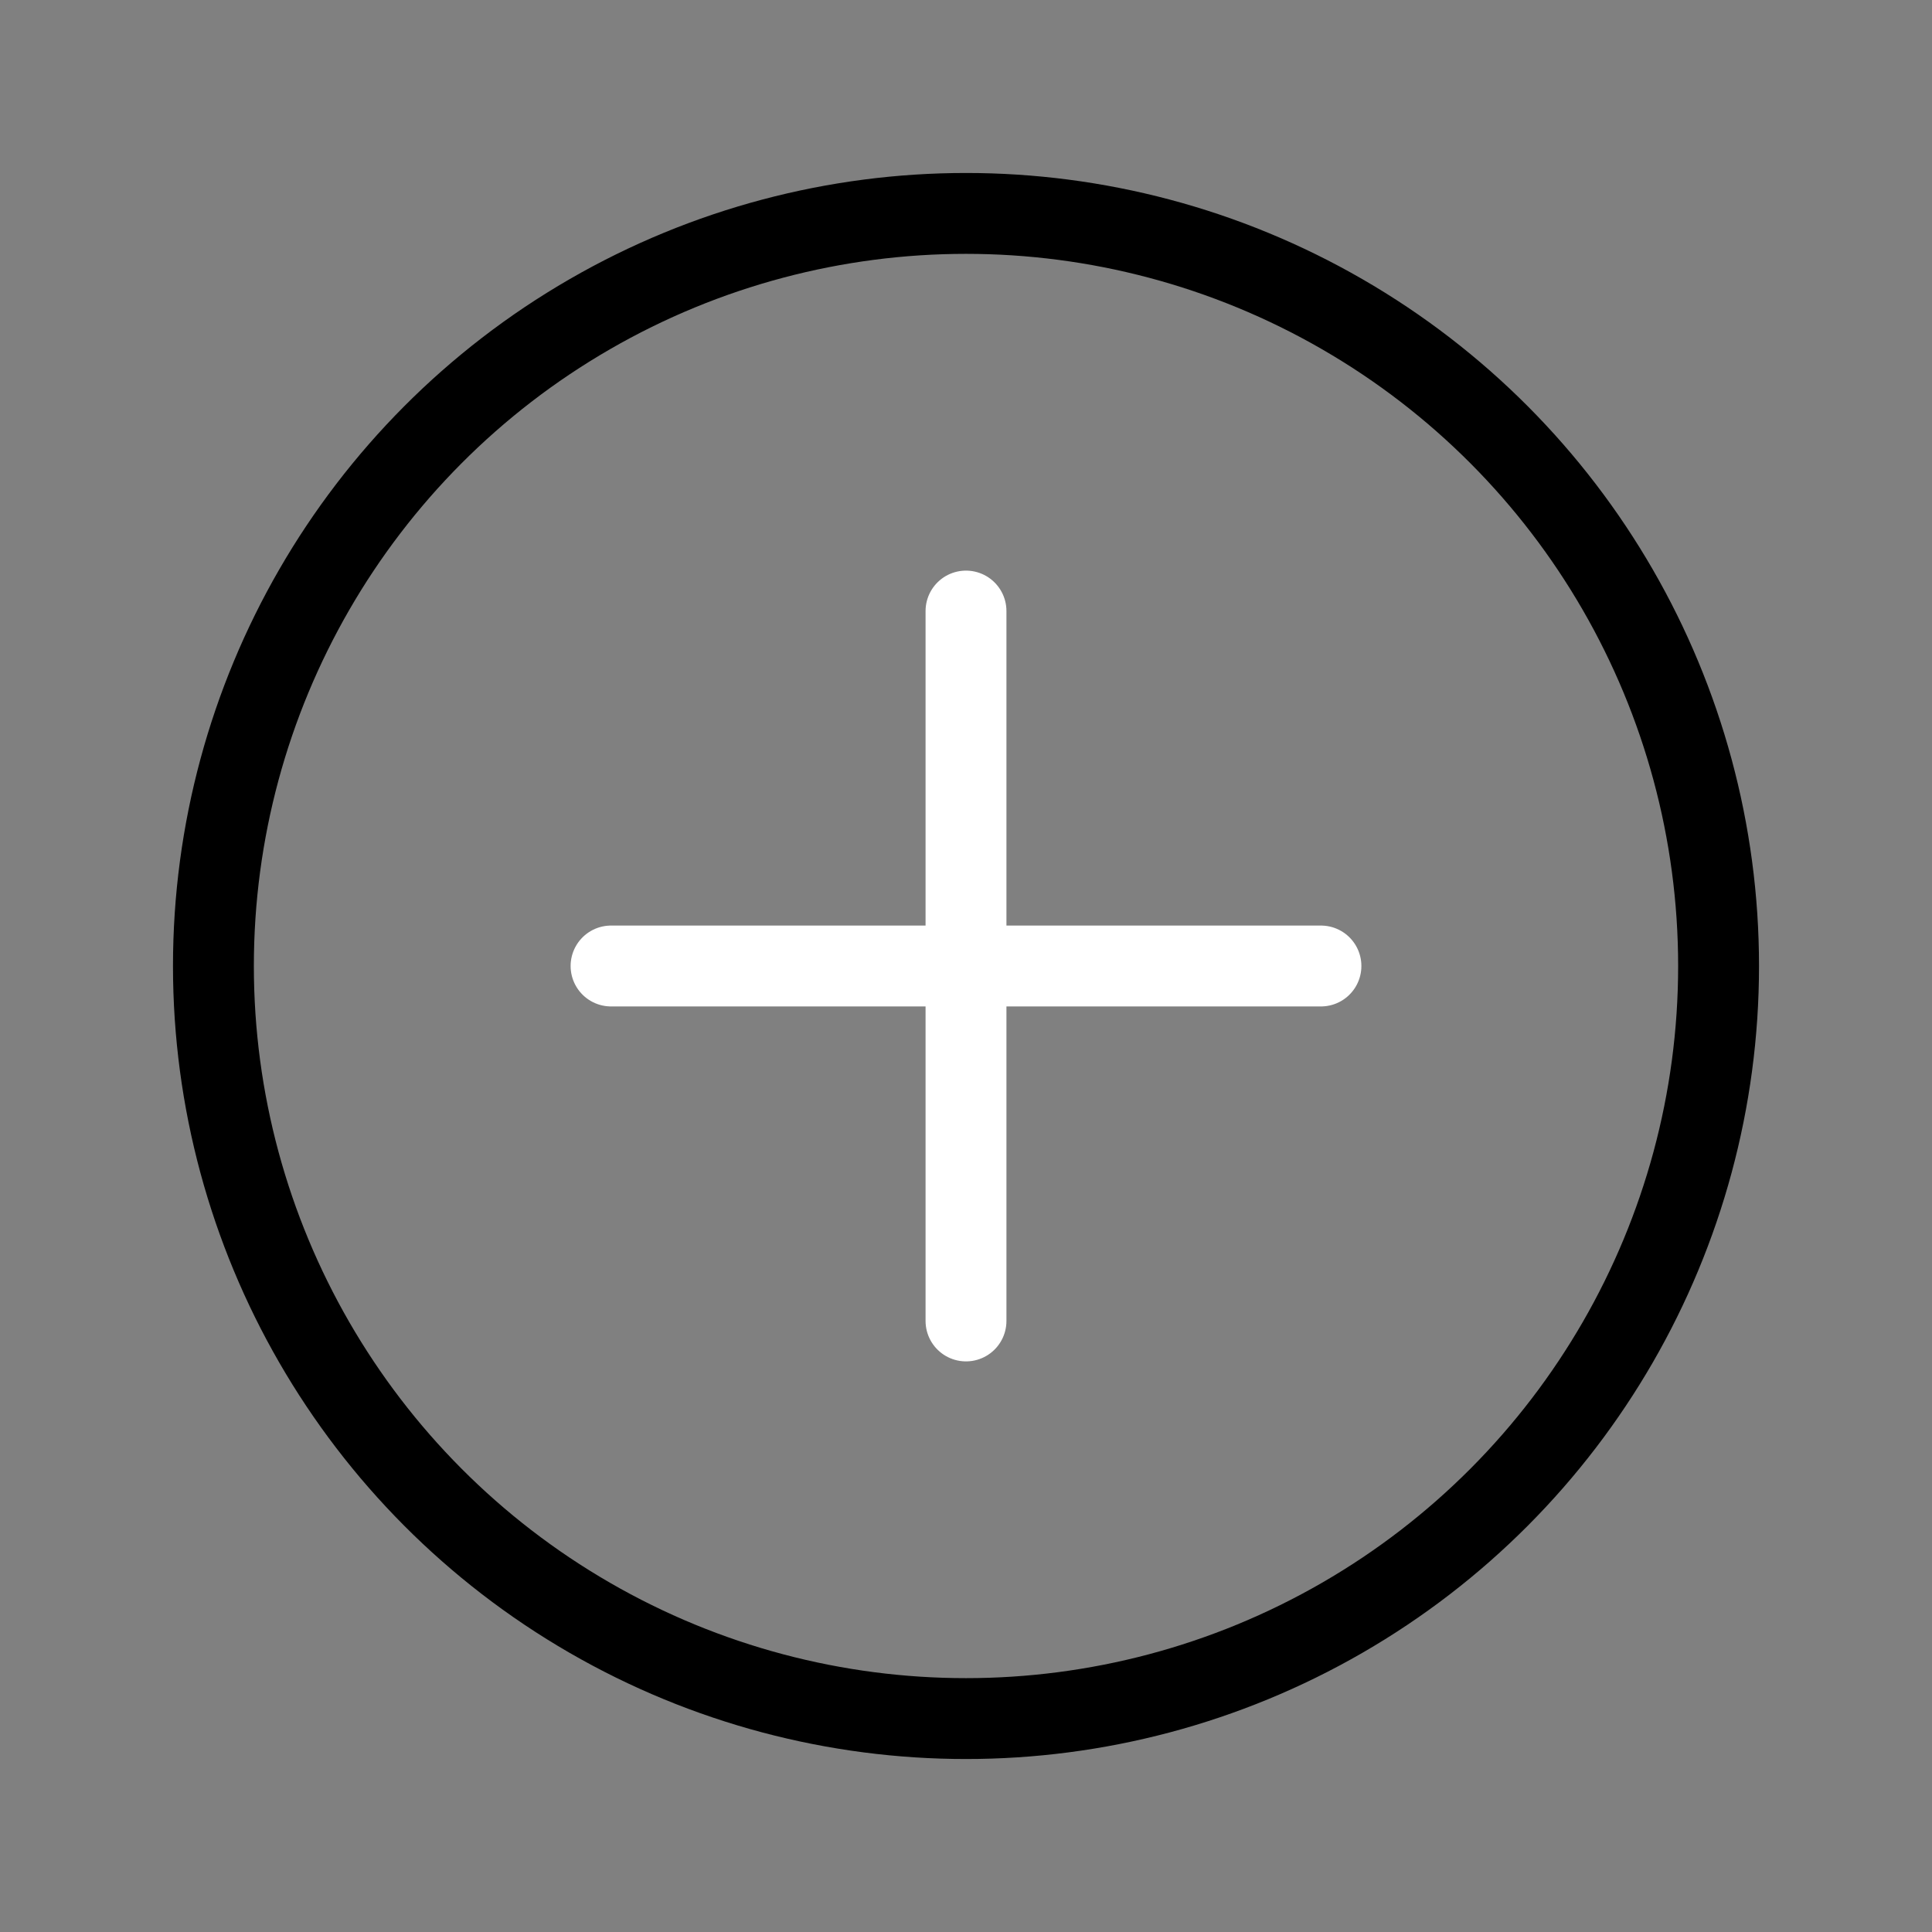 <svg xmlns="http://www.w3.org/2000/svg" width="430" height="430" fill="none" viewBox="0 0 430 430"><rect x="0" y="0" width="430" height="430" fill="#808080" stroke="none"/><g stroke-width="18"><path stroke="#fff" stroke-linecap="round" d="M215 136v158m79-79H136"/><circle cx="215" cy="215" r="167.5" stroke="#000"/></g></svg>